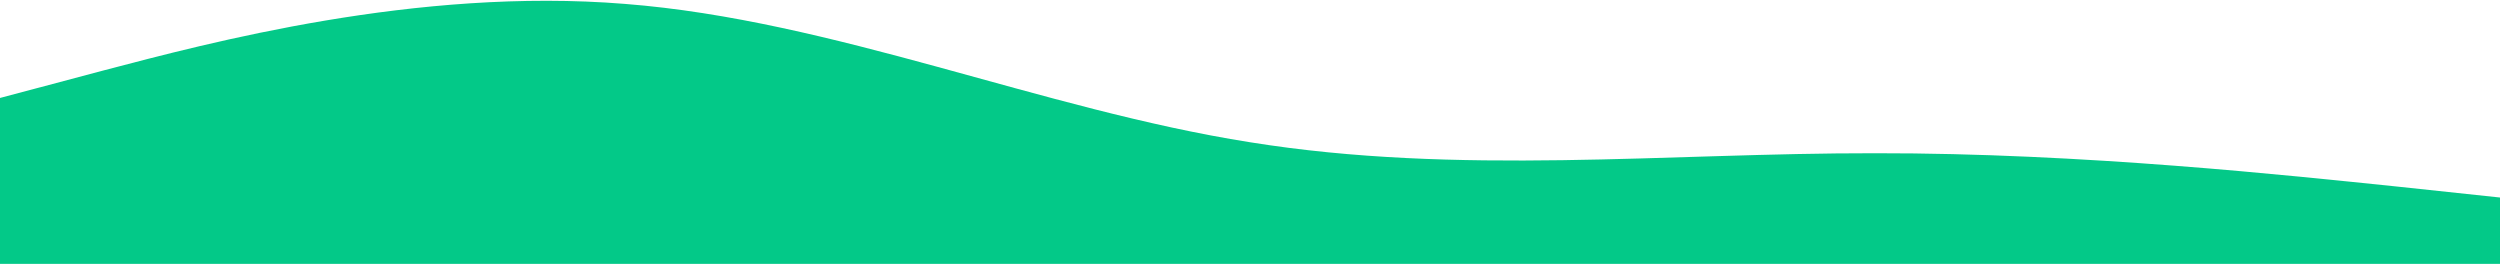 <svg width="1440" height="152" viewBox="0 0 1440 152" fill="none" xmlns="http://www.w3.org/2000/svg">
<path d="M0 56.428L60 40.48C120 24.77 240 -7.486 360 2.251C480 11.629 600 62.999 720 81.934C840 101.227 960 88.086 1080 88.266C1200 88.086 1320 101.227 1380 107.38L1440 113.771V152H1380C1320 152 1200 152 1080 152C960 152 840 152 720 152C600 152 480 152 360 152C240 152 120 152 60 152H0V56.428Z" fill="#03C988"/>
</svg>
